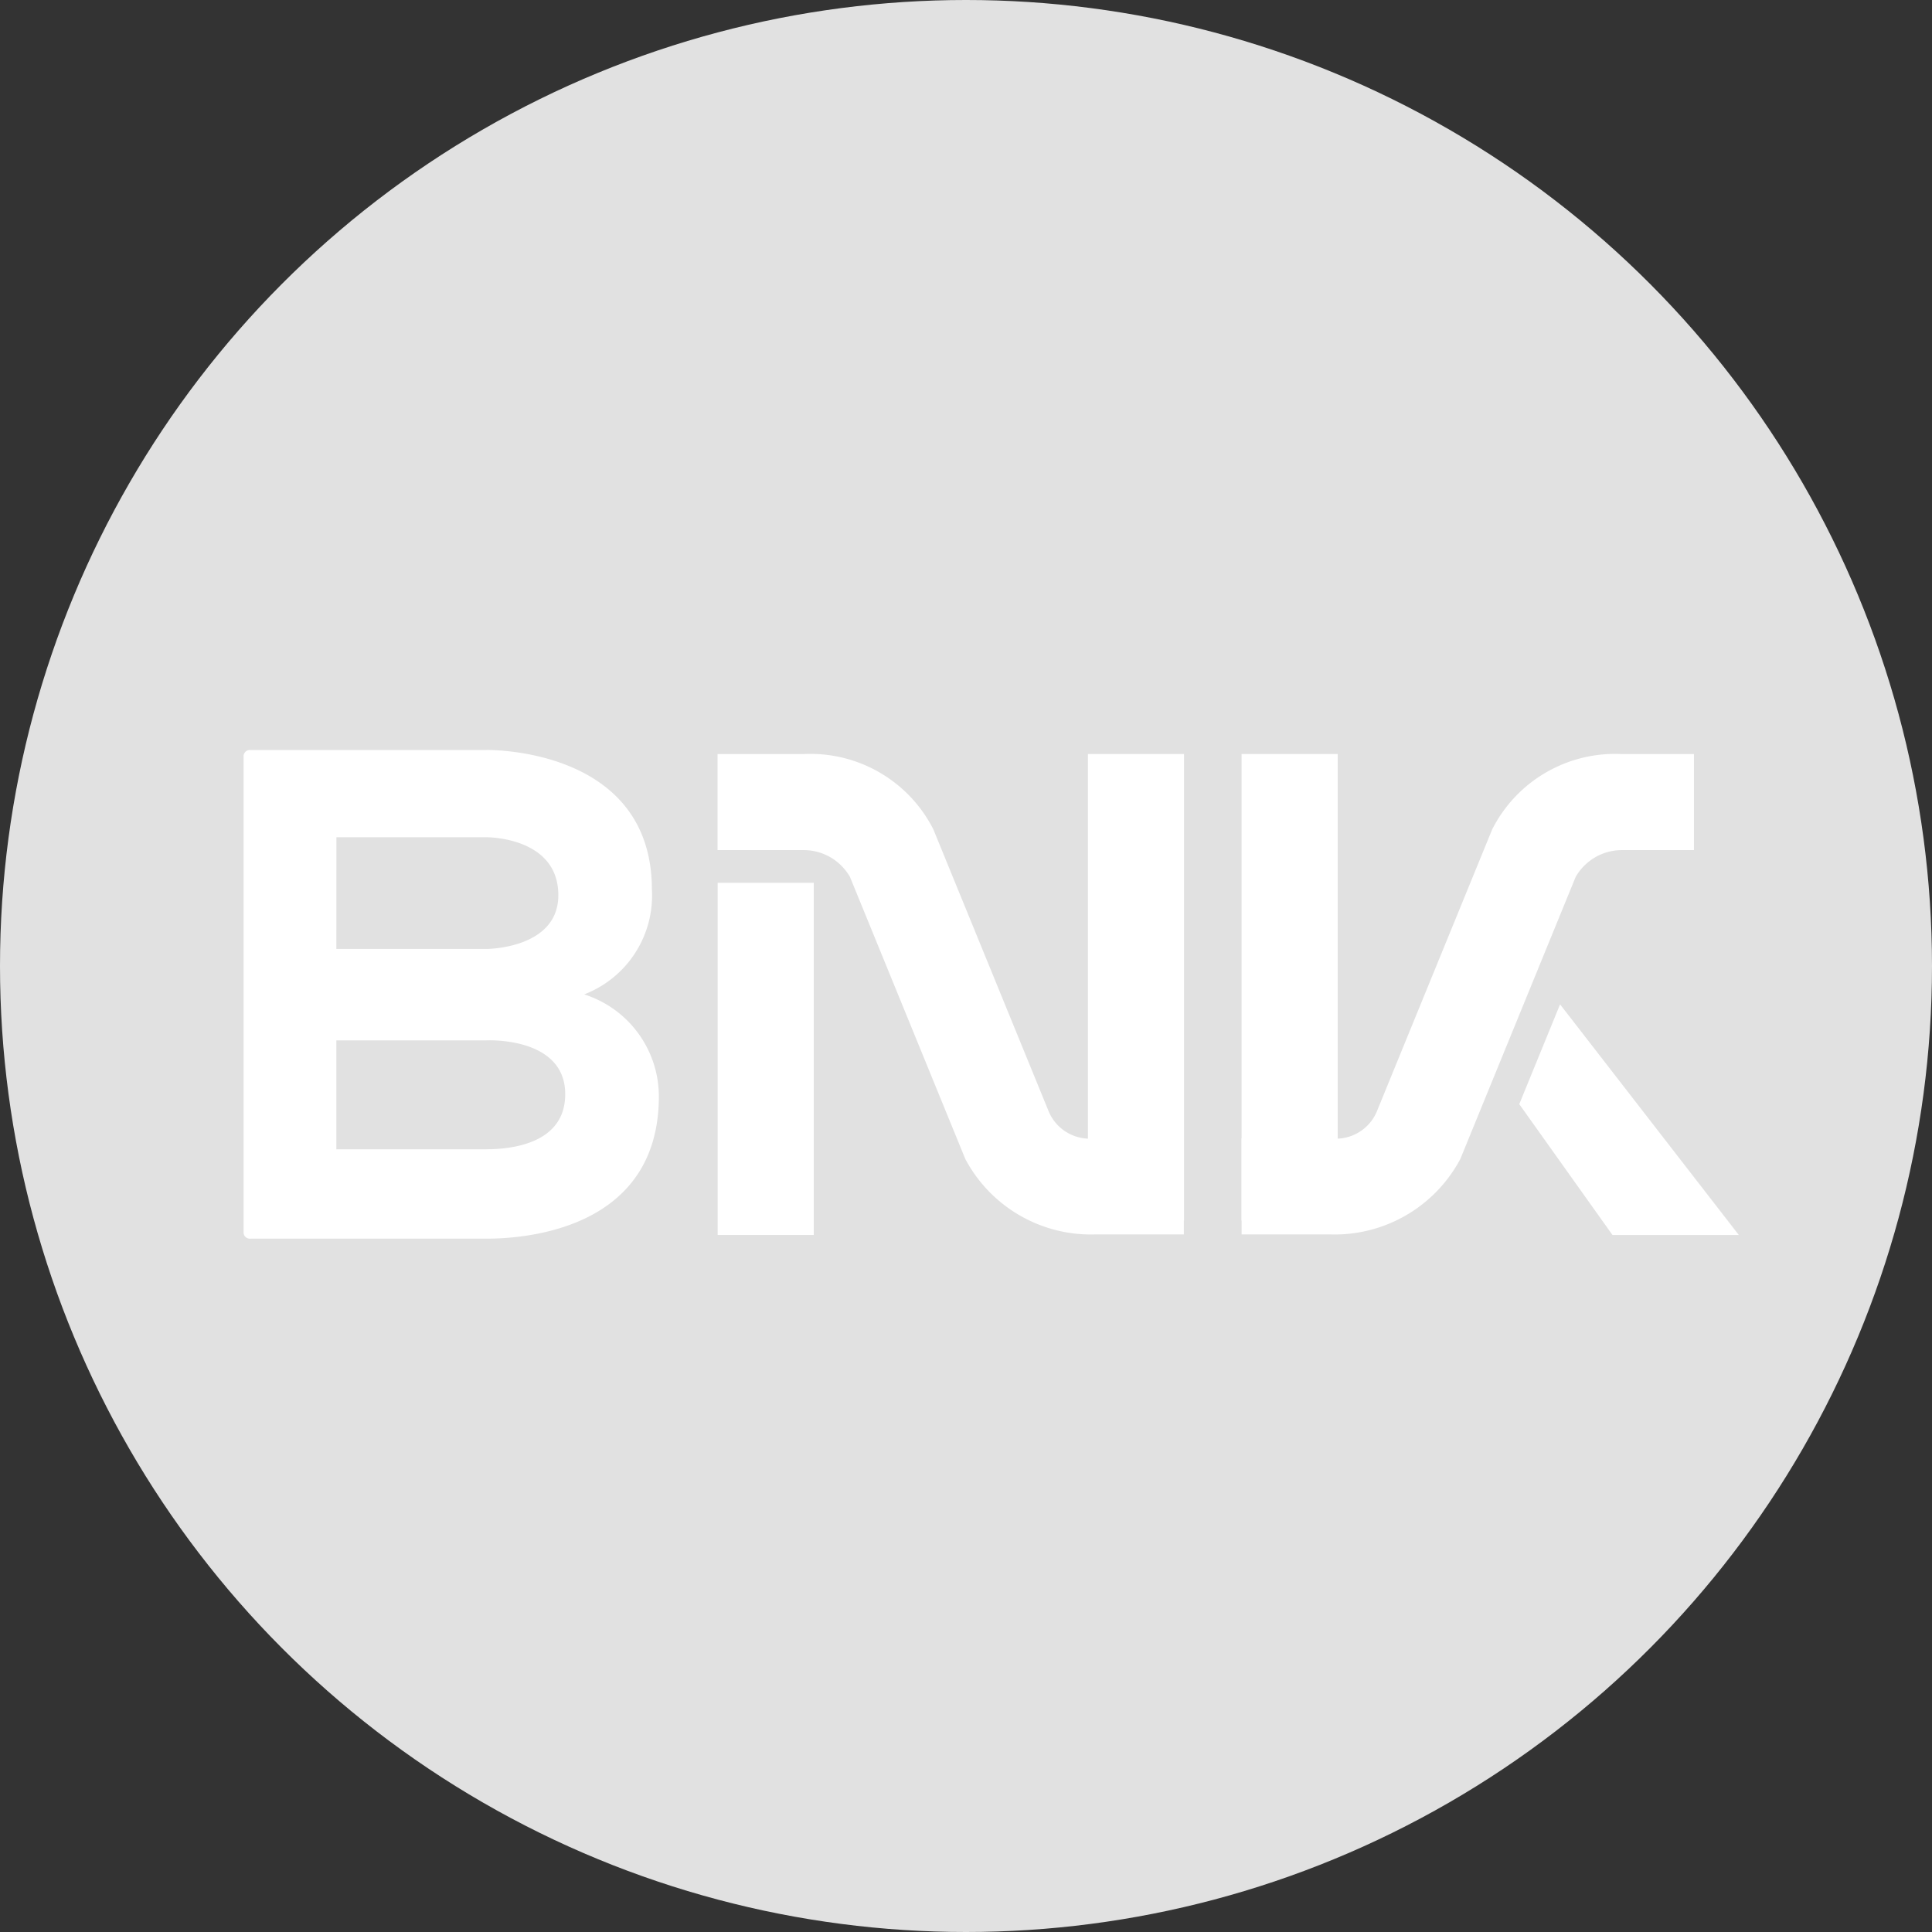 <svg data-name="ico_small_bank11_부산,경남은행" xmlns="http://www.w3.org/2000/svg" width="100" height="100" viewBox="0 0 100 100">
    <rect x="0" y="0" width="100" height="100" fill="#333333" stroke="none"/>
    <circle data-name="타원 72" cx="50" cy="50" r="50" style="fill:#e1e1e1"/>
    <g data-name="그룹 477">
        <g data-name="그룹 476">
            <path data-name="패스 946" d="M569.636 2404.927v-24.119h-4.974v24.149h4.974z" transform="translate(-500.398 -2341.78)" style="fill:#fff"/>
            <path data-name="패스 947" d="M446.428 2392.9a5.478 5.478 0 0 0 3.505-5.425c0-7.406-8.565-7.224-8.565-7.224h-12.207a.331.331 0 0 0-.362.288v24.714a.331.331 0 0 0 .362.291h12.208c1.7 0 8.925-.328 8.925-7.373a5.548 5.548 0 0 0-3.866-5.271zm-12.823-8.133h7.763s3.722-.036 3.722 3c0 2.782-3.722 2.782-3.722 2.782H433.6zm7.763 16.153H433.6v-5.639h7.763s4.083-.215 4.083 2.782c.006 2.42-2.486 2.853-4.078 2.853z" transform="translate(-416.191 -2341.431)" style="fill:#fff"/>
            <path data-name="패스 948" d="M493.339 2416.568v-18.226h4.974v18.226z" transform="translate(-456.193 -2352.647)" style="fill:#fff"/>
            <path data-name="패스 949" d="M543.746 2404.927v-24.119h4.974v24.149h-4.974z" transform="translate(-487.435 -2341.78)" style="fill:#fff"/>
            <g data-name="그룹 474">
                <path data-name="패스 950" d="m506.159 2401.774-5.97-14.6a2.757 2.757 0 0 0-2.4-1.393h-4.456v-4.971h4.456a7.13 7.13 0 0 1 6.715 3.9s5.943 14.529 5.97 14.6a2.3 2.3 0 0 0 2.395 1.391h4.6v4.973h-4.6a7.363 7.363 0 0 1-6.71-3.9z" transform="translate(-456.193 -2341.78)" style="fill:#fff"/>
            </g>
            <g data-name="그룹 475">
                <path data-name="패스 951" d="m575.982 2401.774 5.97-14.6a2.758 2.758 0 0 1 2.395-1.393h3.73v-4.971h-3.73a7.128 7.128 0 0 0-6.714 3.9s-5.943 14.529-5.97 14.6a2.3 2.3 0 0 1-2.4 1.391h-4.6v4.973h4.6a7.37 7.37 0 0 0 6.719-3.9z" transform="translate(-500.398 -2341.78)" style="fill:#fff"/>
            </g>
            <path data-name="패스 952" d="m604.578 2414.885-2.112 5.166 4.823 6.771h6.54z" transform="translate(-523.829 -2362.9)" style="fill:#fff"/>
        </g>
    </g>
</svg>
